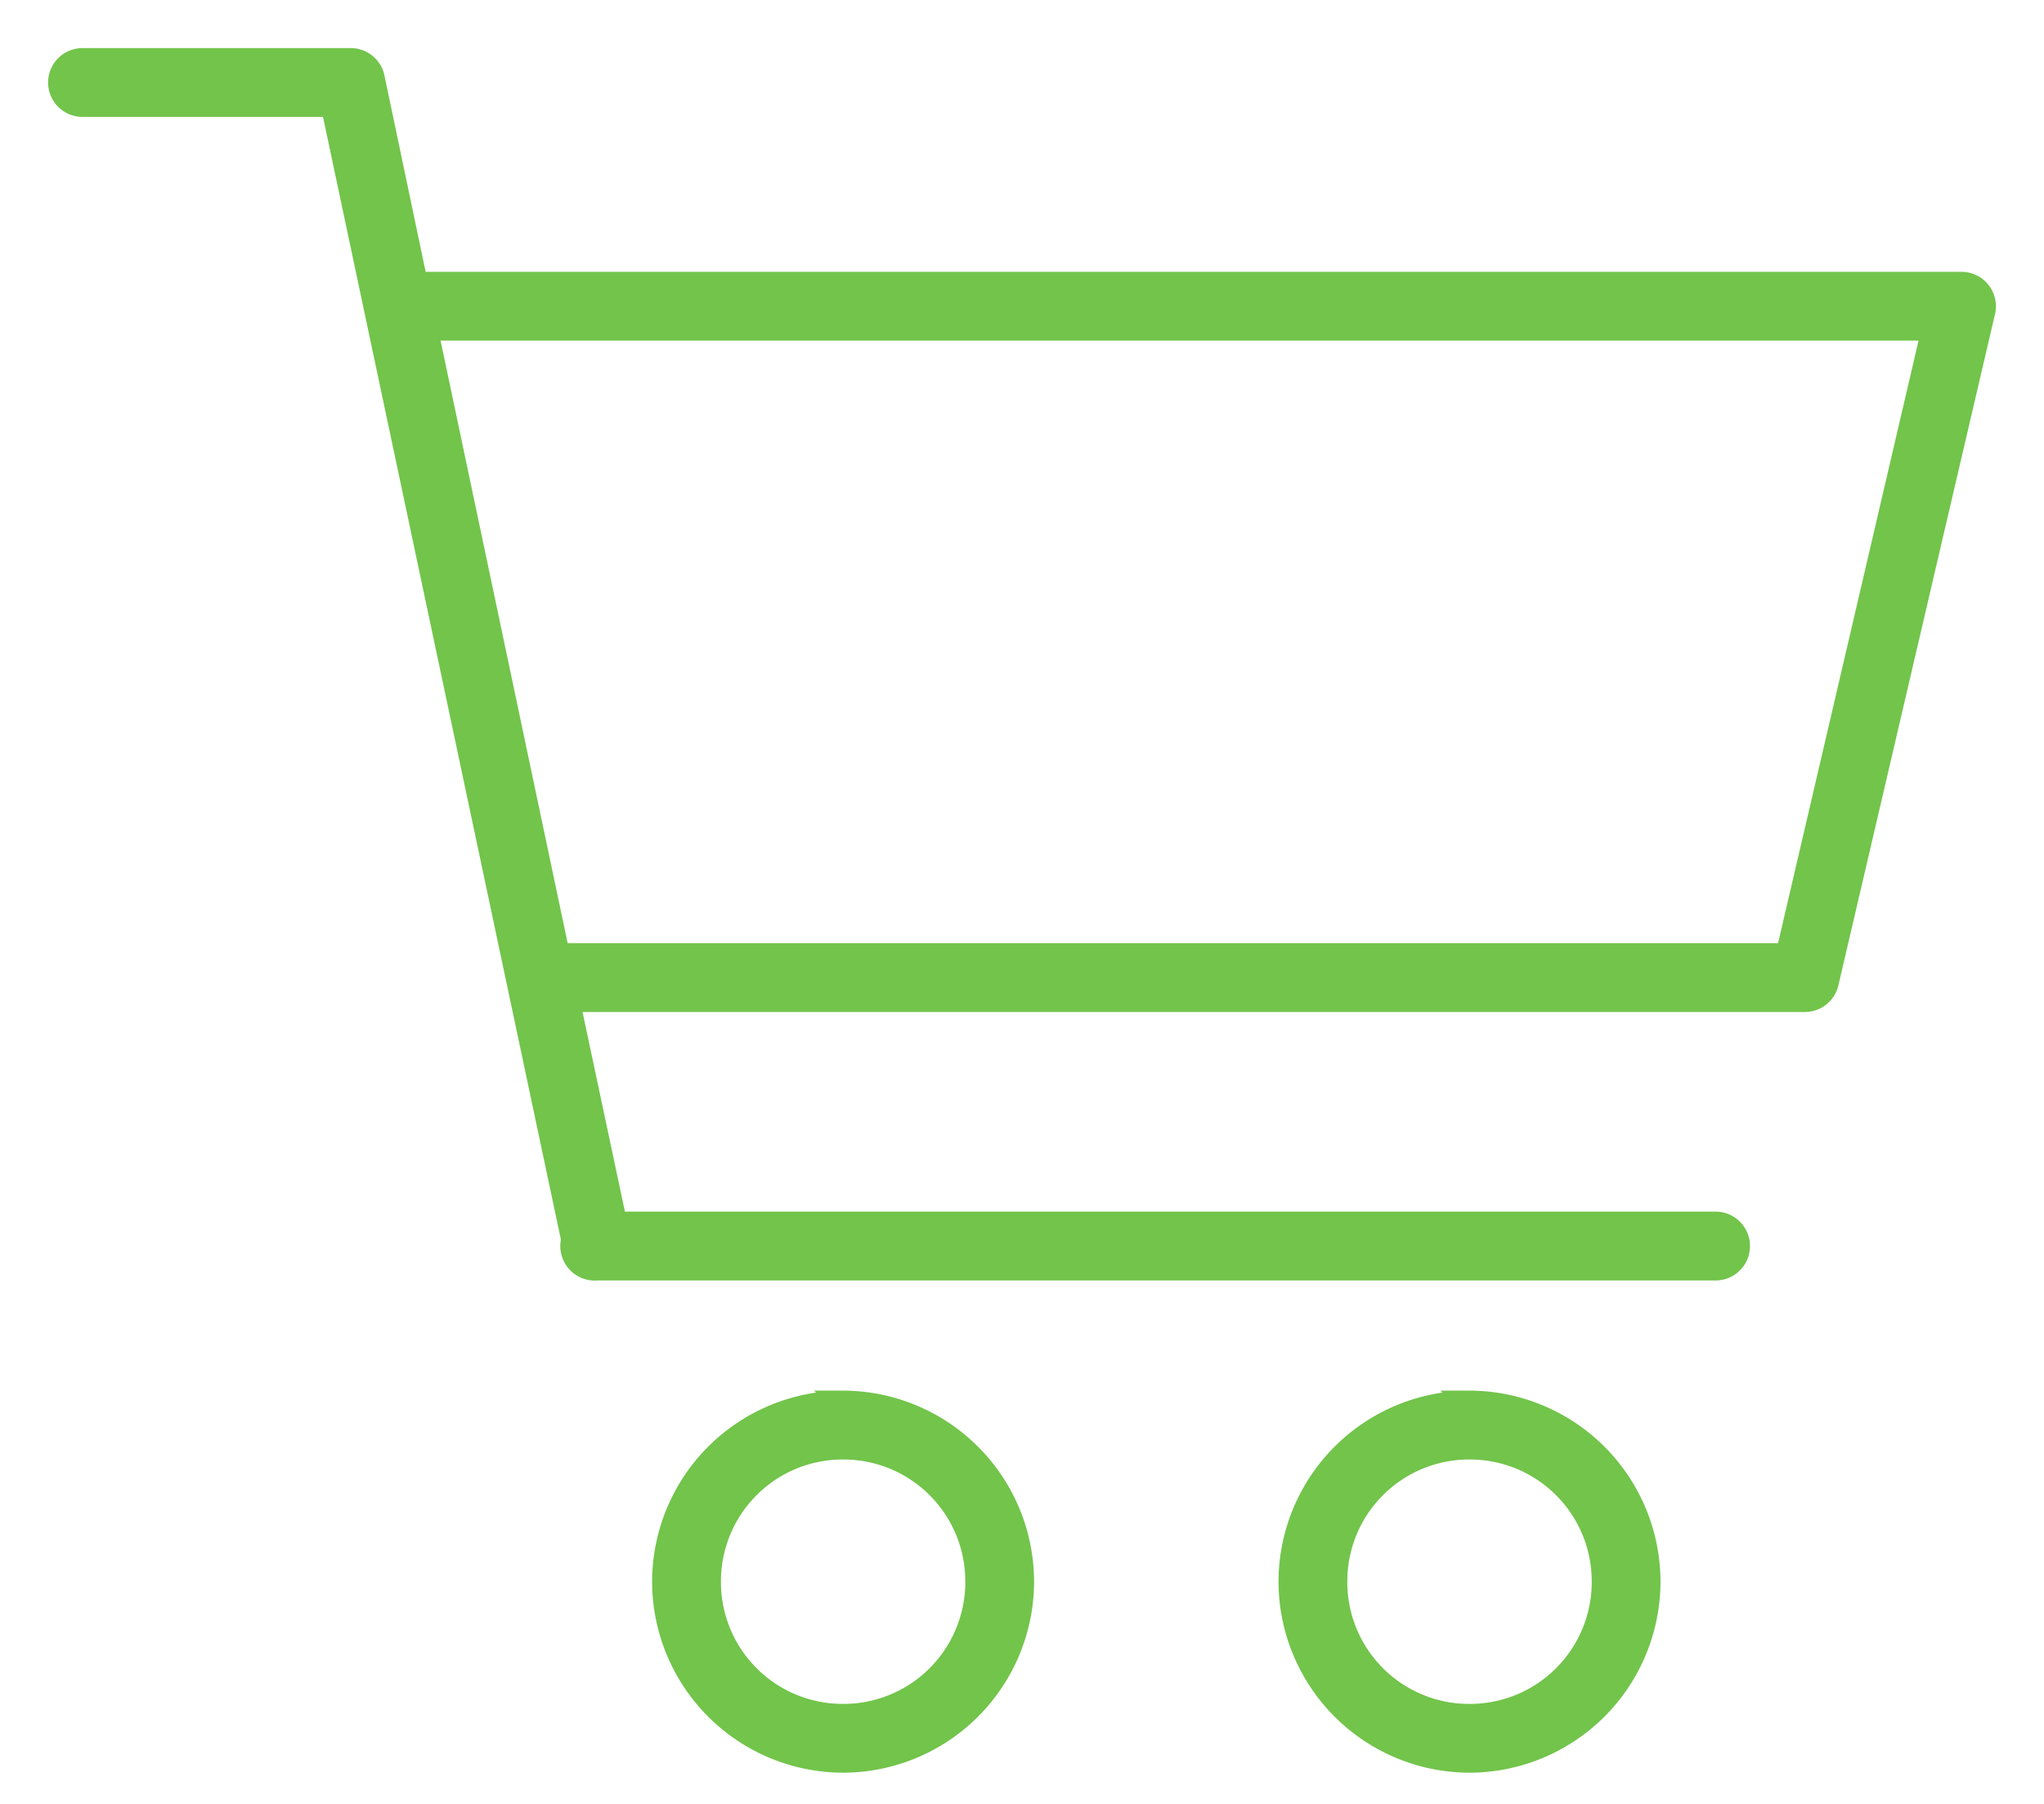 <svg width="34" height="30" viewBox="0 0 34 30" xmlns="http://www.w3.org/2000/svg"><title>Shape</title><path d="M1 1.372c0 .206.167.372.372.372h4.163l4 18.874a.374.374 0 0 0 .396.477h18.606a.372.372 0 1 0 0-.745H10.233l-.79-3.72h20.583a.372.372 0 0 0 .36-.292l2.605-11.163a.372.372 0 0 0-.36-.454H6.918l-.72-3.43A.372.372 0 0 0 5.837 1H1.372A.372.372 0 0 0 1 1.372zm6.082 4.093h25.083l-2.43 10.42H9.28L7.082 5.465zm6.942 17.862a2.983 2.983 0 0 0-2.977 2.977 2.983 2.983 0 0 0 2.977 2.977 2.983 2.983 0 0 0 2.977-2.977 2.983 2.983 0 0 0-2.977-2.977zm10.42 0a2.983 2.983 0 0 0-2.977 2.977 2.983 2.983 0 0 0 2.977 2.977 2.983 2.983 0 0 0 2.977-2.977 2.983 2.983 0 0 0-2.977-2.977zm-10.42.745c1.238 0 2.233.995 2.233 2.232a2.227 2.227 0 0 1-2.233 2.233 2.227 2.227 0 0 1-2.232-2.233c0-1.237.995-2.232 2.232-2.232zm10.42 0c1.237 0 2.233.995 2.233 2.232a2.227 2.227 0 0 1-2.233 2.233 2.227 2.227 0 0 1-2.233-2.233c0-1.237.995-2.232 2.233-2.232z" stroke="#72C44B" stroke-width=".4" fill="#72C44B" fill-rule="evenodd"/></svg>